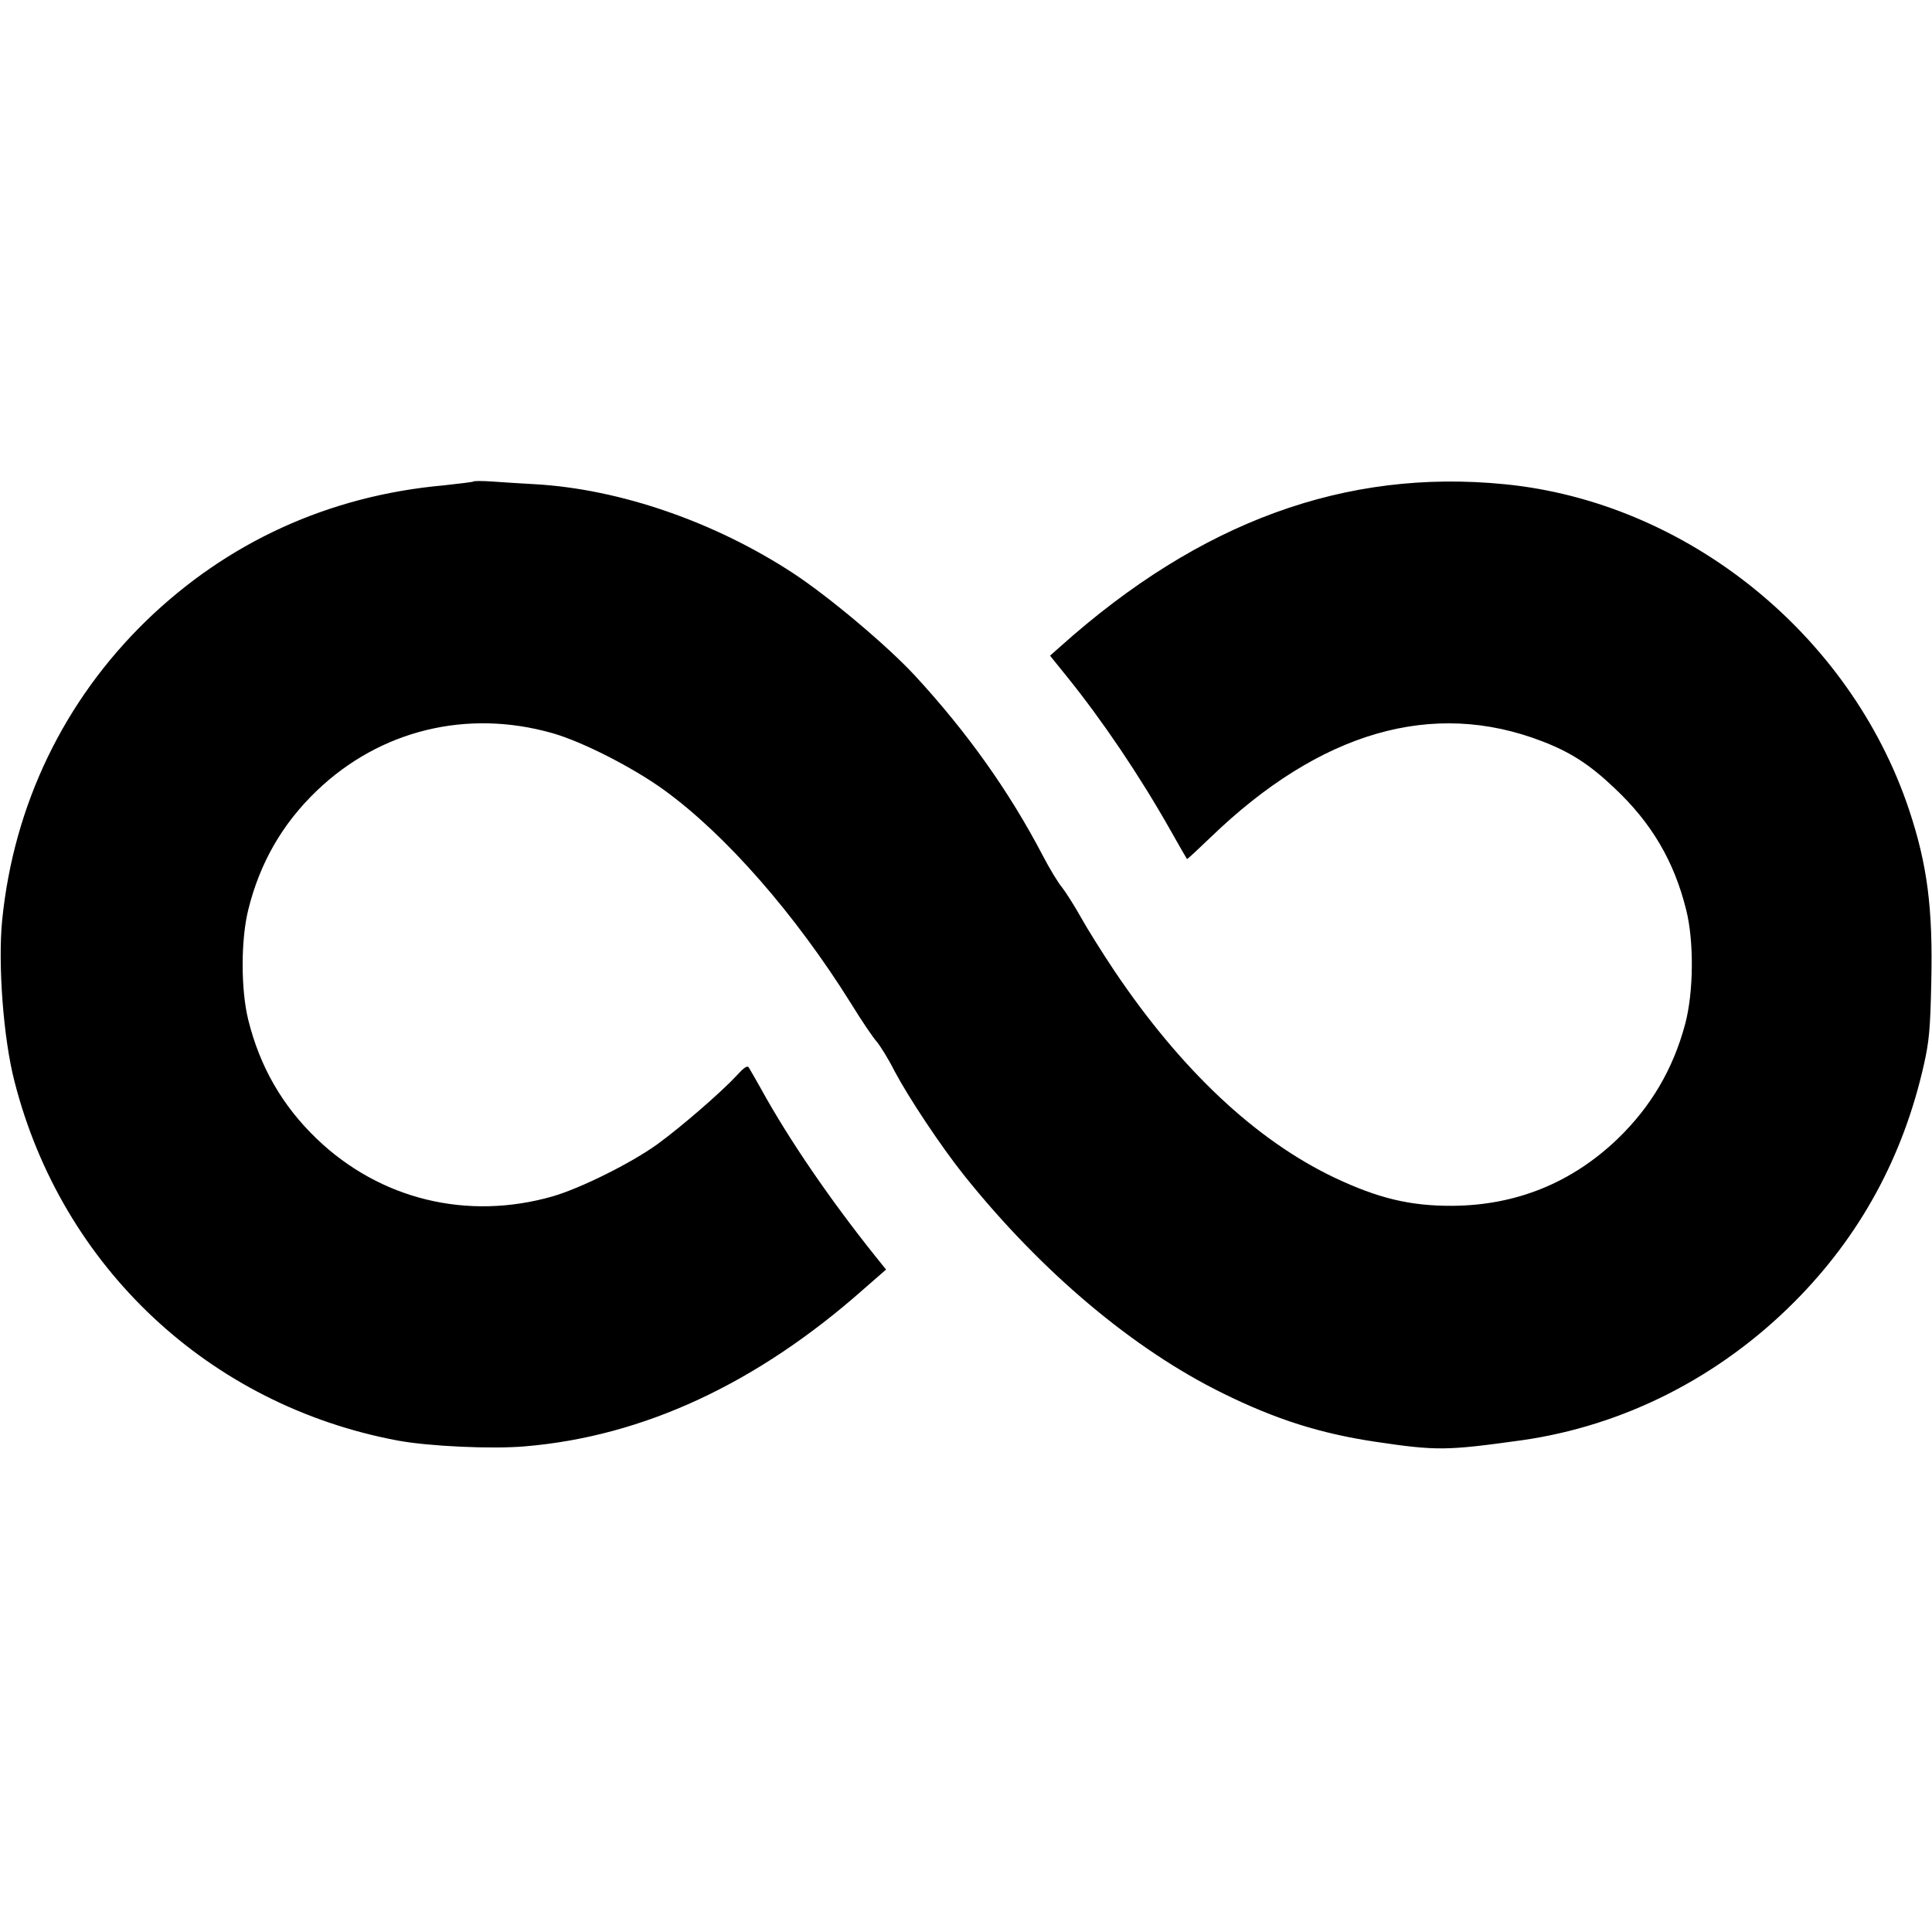 <?xml version="1.0" standalone="no"?>
<!DOCTYPE svg PUBLIC "-//W3C//DTD SVG 20010904//EN"
 "http://www.w3.org/TR/2001/REC-SVG-20010904/DTD/svg10.dtd">
<svg version="1.0" xmlns="http://www.w3.org/2000/svg"
 width="800pt" height="800pt" viewBox="0 0 800 800"
 preserveAspectRatio="xMidYMid meet">

<g transform="translate(0,800) scale(0.1,-0.1)"
fill="#000000" stroke="none">
<path d="M1960 6006 c-3 -2 -59 -9 -125 -16 -474 -43 -893 -235 -1228 -559
-342 -332 -550 -763 -598 -1241 -18 -183 5 -491 51 -668 196 -769 807 -1341
1587 -1487 129 -24 391 -36 527 -24 489 41 959 259 1401 650 l94 82 -45 56
c-187 234 -357 482 -472 691 -23 41 -46 81 -51 89 -6 10 -18 3 -51 -33 -63
-68 -229 -212 -328 -284 -108 -78 -319 -183 -434 -216 -353 -101 -714 -13
-976 238 -143 137 -236 299 -284 493 -31 125 -31 331 0 456 48 194 141 356
284 493 262 251 622 339 976 238 123 -35 331 -141 460 -234 256 -185 545 -515
777 -887 43 -70 91 -141 106 -157 14 -17 48 -71 73 -121 59 -111 191 -310 289
-433 319 -398 699 -719 1072 -902 219 -108 403 -166 630 -200 256 -38 294 -37
605 6 423 60 818 260 1130 573 272 273 451 601 537 985 21 94 26 145 30 339 7
305 -16 486 -92 714 -243 727 -921 1274 -1675 1348 -659 65 -1261 -155 -1838
-671 l-44 -39 71 -88 c146 -181 298 -406 426 -632 37 -66 69 -121 70 -122 1
-2 44 38 96 88 455 440 922 575 1376 399 117 -45 196 -96 299 -194 153 -144
246 -302 296 -503 33 -131 31 -341 -4 -473 -50 -187 -142 -343 -280 -476 -190
-182 -420 -275 -683 -277 -176 -1 -308 31 -490 117 -325 155 -634 445 -910
855 -50 75 -113 175 -140 224 -27 48 -62 103 -77 122 -16 19 -52 78 -80 132
-140 268 -315 513 -530 746 -114 123 -354 325 -503 423 -325 213 -718 349
-1070 369 -55 3 -134 8 -175 11 -42 3 -78 3 -80 0z"/>
</g>
</svg>
